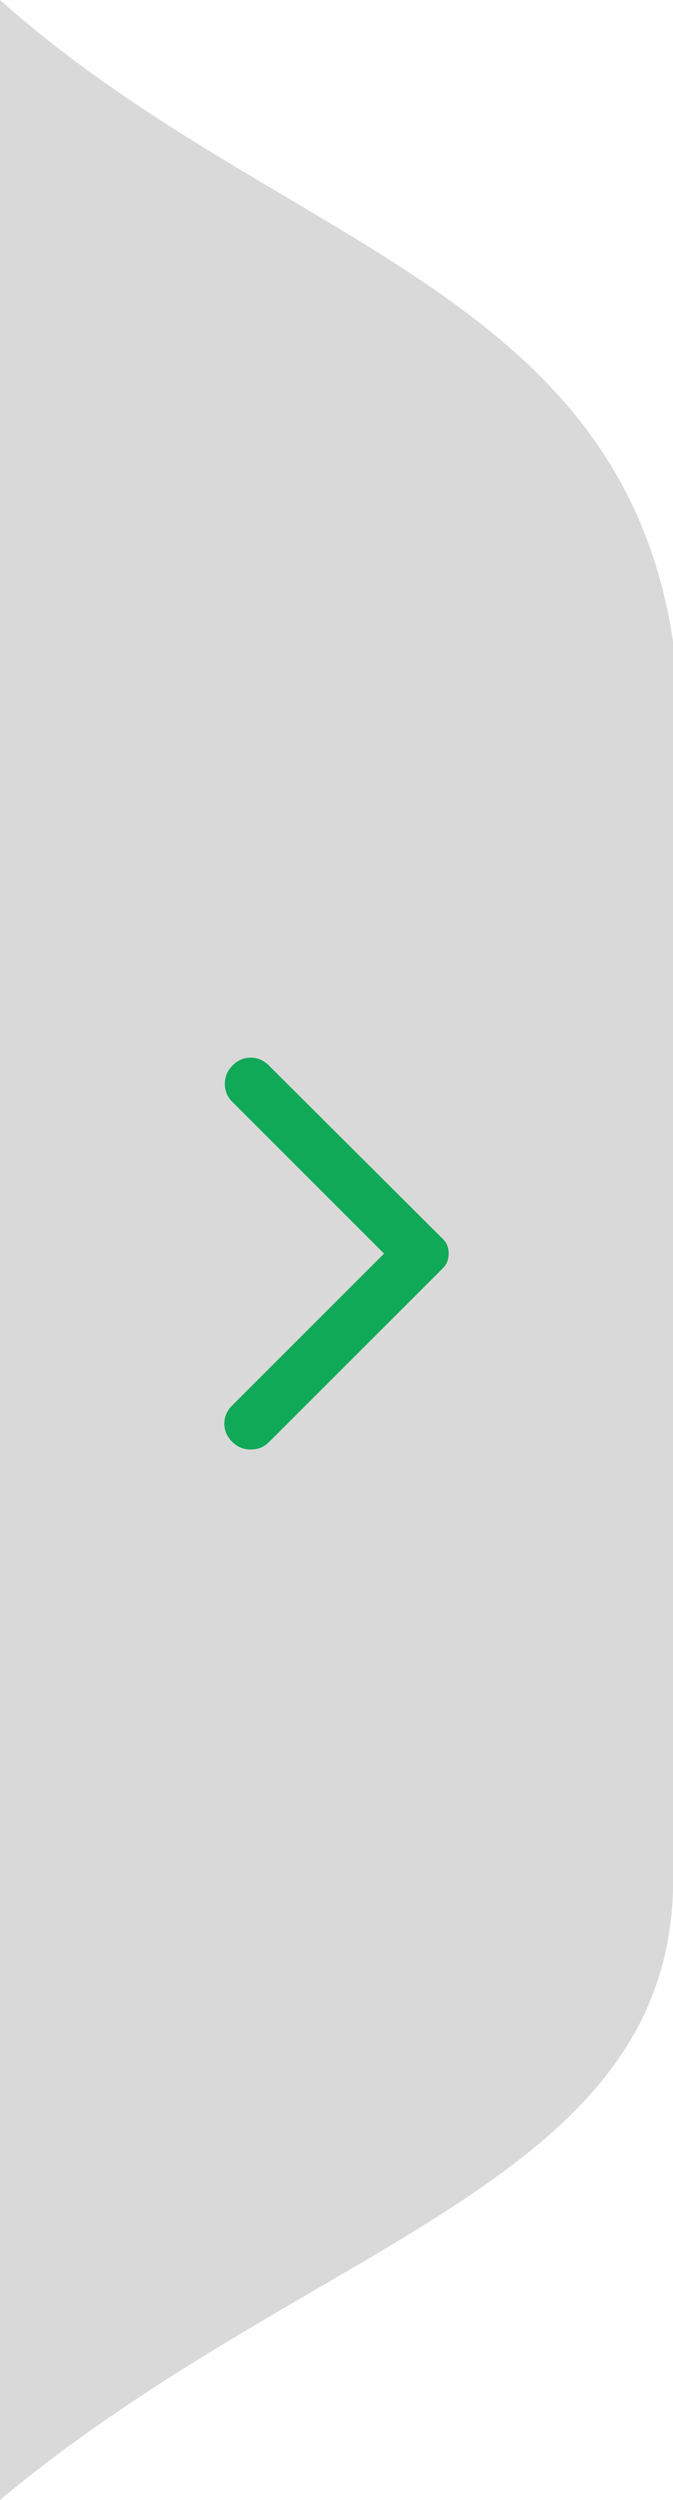 <svg width="21" height="78" viewBox="0 0 21 78" fill="none" xmlns="http://www.w3.org/2000/svg">
<path d="M0 0C8.565 7.629 19.314 8.937 21 20V59C20.699 68.188 9.624 69.977 0 78V0Z" fill="#D9D9D9"/>
<path d="M8.387 33.242L13.823 38.661C13.887 38.726 13.933 38.796 13.959 38.871C13.986 38.946 14 39.027 14 39.113C14 39.199 13.986 39.28 13.959 39.355C13.933 39.43 13.887 39.5 13.823 39.565L8.387 45C8.237 45.151 8.048 45.226 7.823 45.226C7.597 45.226 7.403 45.145 7.242 44.984C7.081 44.823 7 44.634 7 44.419C7 44.204 7.081 44.016 7.242 43.855L11.984 39.113L7.242 34.371C7.091 34.221 7.016 34.035 7.016 33.815C7.016 33.594 7.097 33.403 7.258 33.242C7.419 33.081 7.608 33 7.823 33C8.038 33 8.226 33.081 8.387 33.242Z" fill="#0FA958"/>
</svg>
